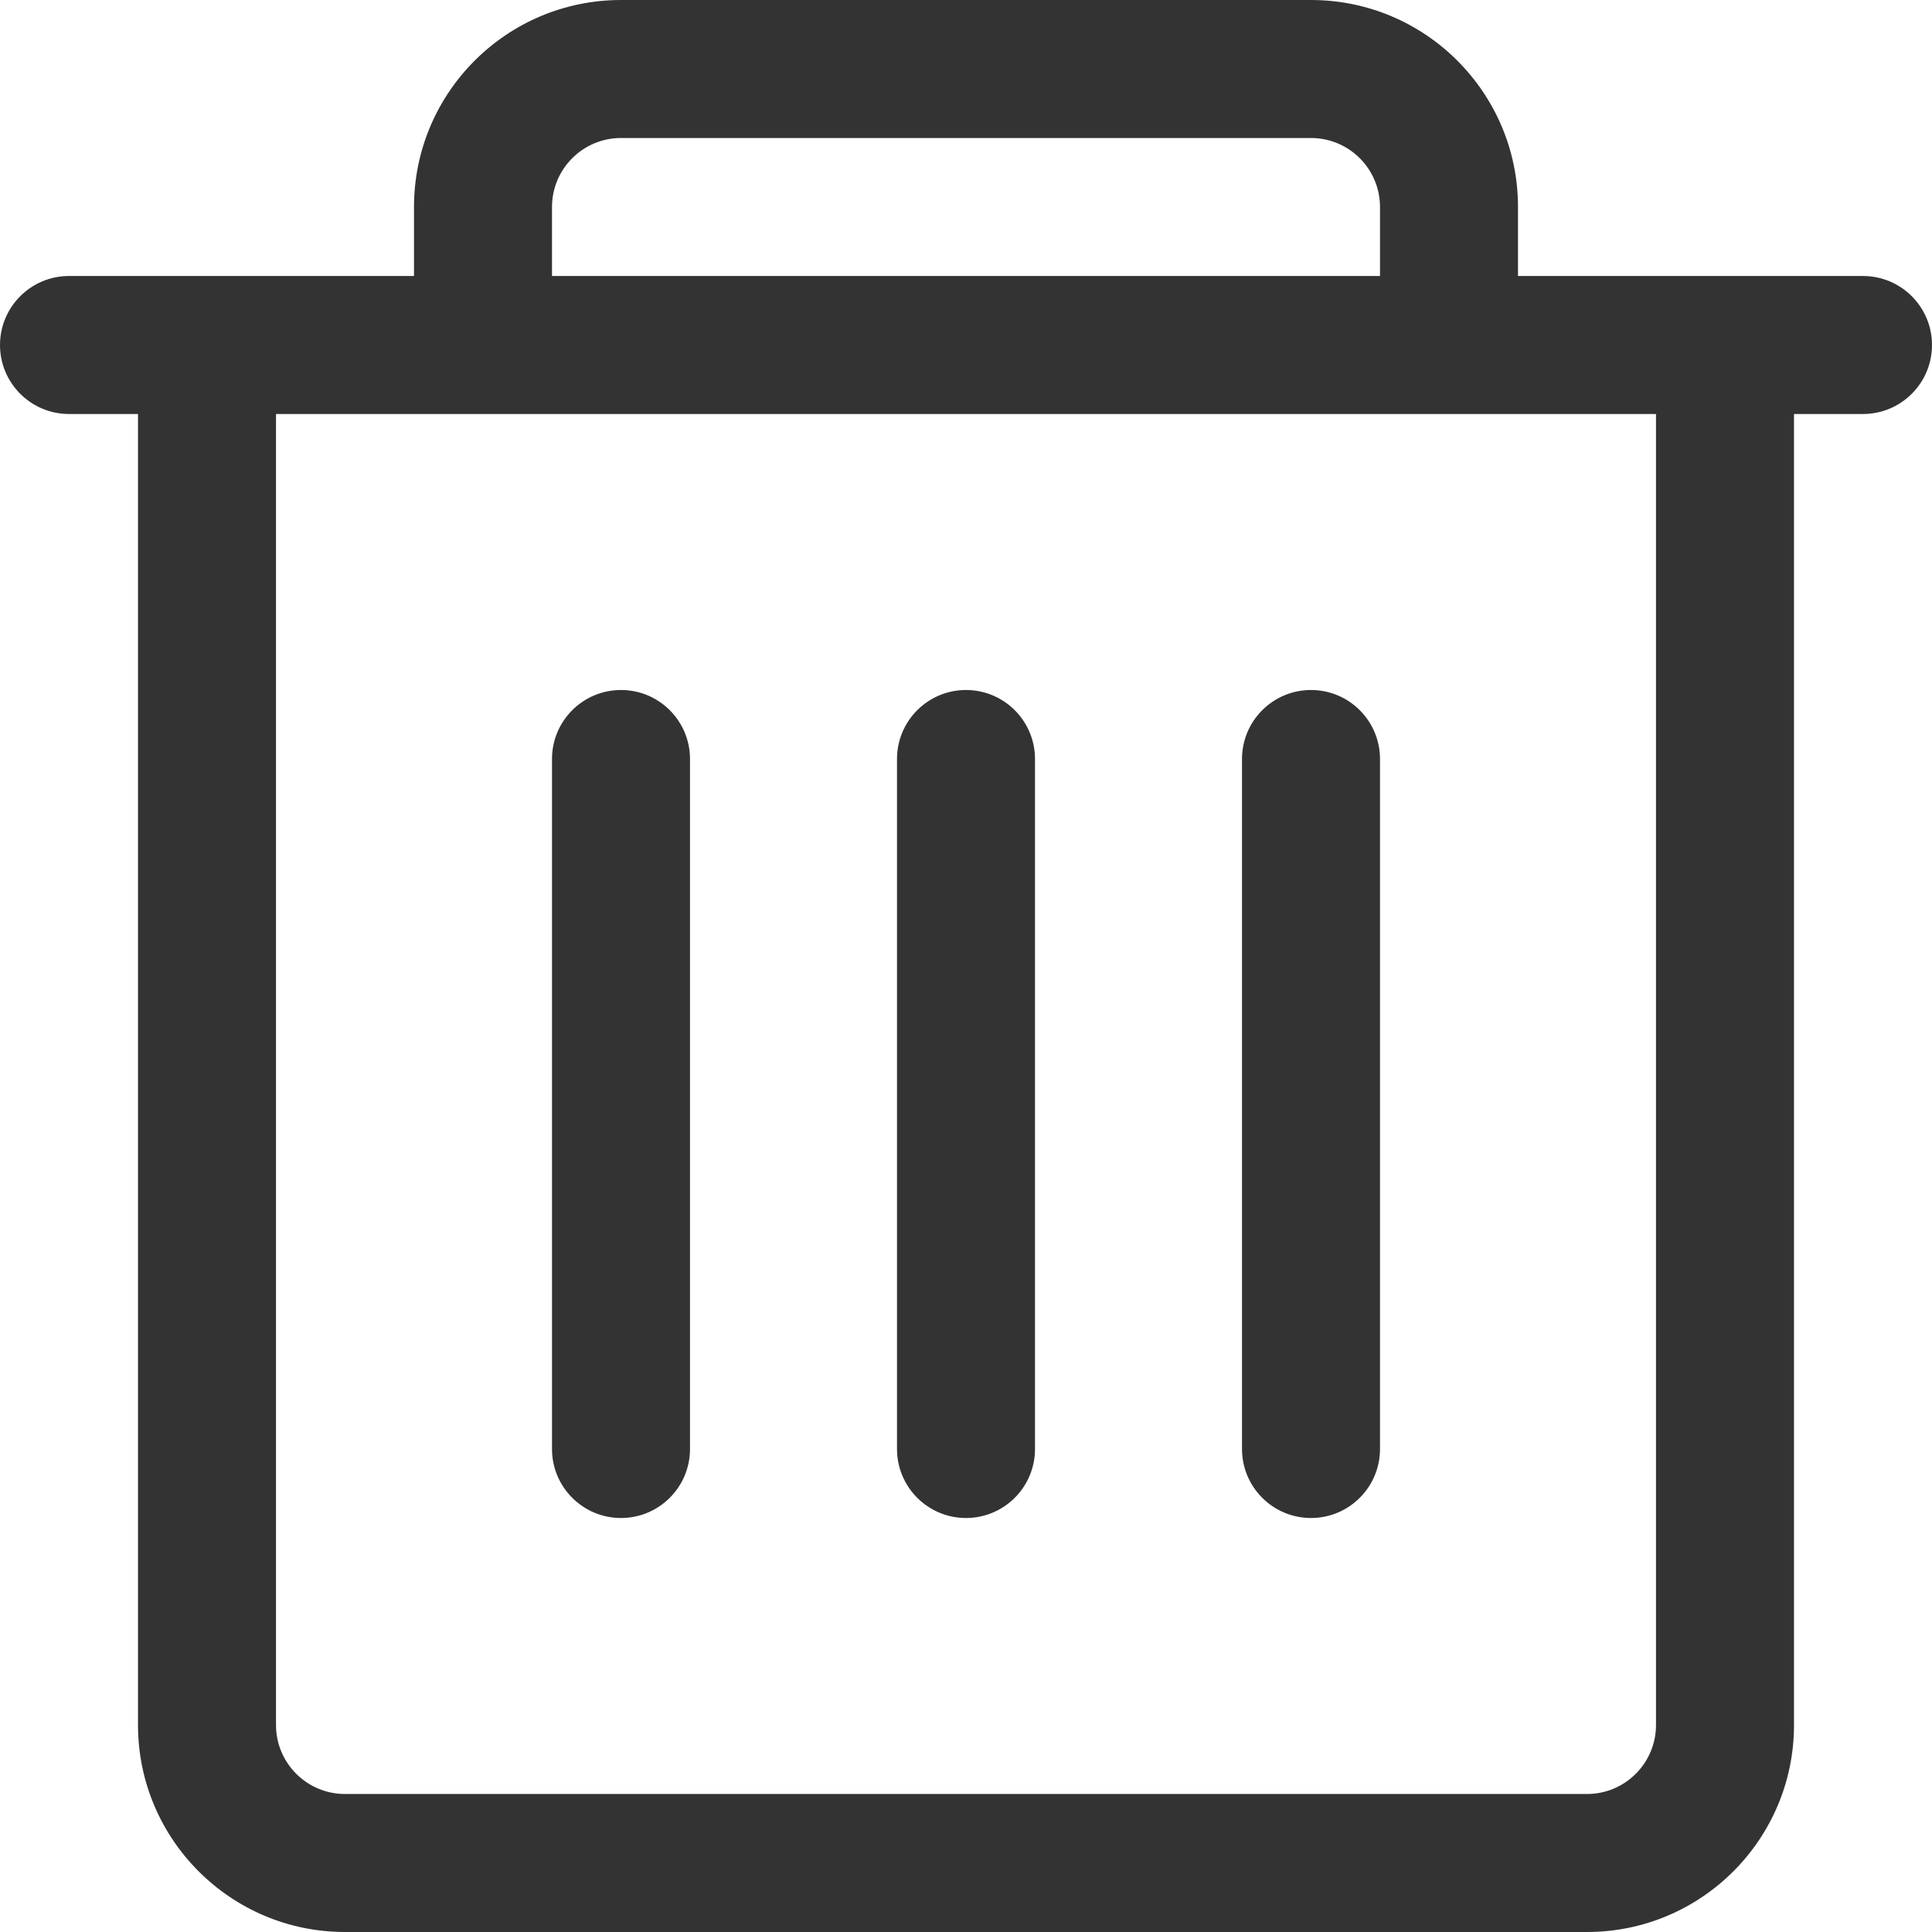 <svg width="14" height="14" viewBox="0 0 14 14" fill="none" xmlns="http://www.w3.org/2000/svg">
<path d="M9.5 0C10.328 0 11 0.672 11 1.5V2H13.5C13.776 2 14 2.224 14 2.5C14 2.776 13.776 3 13.5 3H13V12.5C13 13.328 12.328 14 11.5 14H2.5C1.672 14 1 13.328 1 12.5V3H0.5C0.224 3 0 2.776 0 2.5C0 2.224 0.224 2 0.5 2H3V1.5C3 0.672 3.672 0 4.5 0H9.5ZM12 3H2V12.5C2 12.776 2.224 13 2.5 13H11.5C11.776 13 12 12.776 12 12.5V3ZM7 5C7.276 5 7.5 5.224 7.5 5.5V10.5C7.5 10.776 7.276 11 7 11C6.724 11 6.5 10.776 6.5 10.5V5.5C6.5 5.224 6.724 5 7 5ZM9.5 5C9.776 5 10 5.224 10 5.5V10.5C10 10.776 9.776 11 9.5 11C9.224 11 9 10.776 9 10.5V5.5C9 5.224 9.224 5 9.5 5ZM4.5 5C4.776 5 5 5.224 5 5.5V10.5C5 10.776 4.776 11 4.5 11C4.224 11 4 10.776 4 10.5V5.5C4 5.224 4.224 5 4.5 5ZM9.5 1H4.5C4.224 1 4 1.224 4 1.5V2H10V1.5C10 1.224 9.776 1 9.5 1Z" fill="#333333"/>
</svg>

